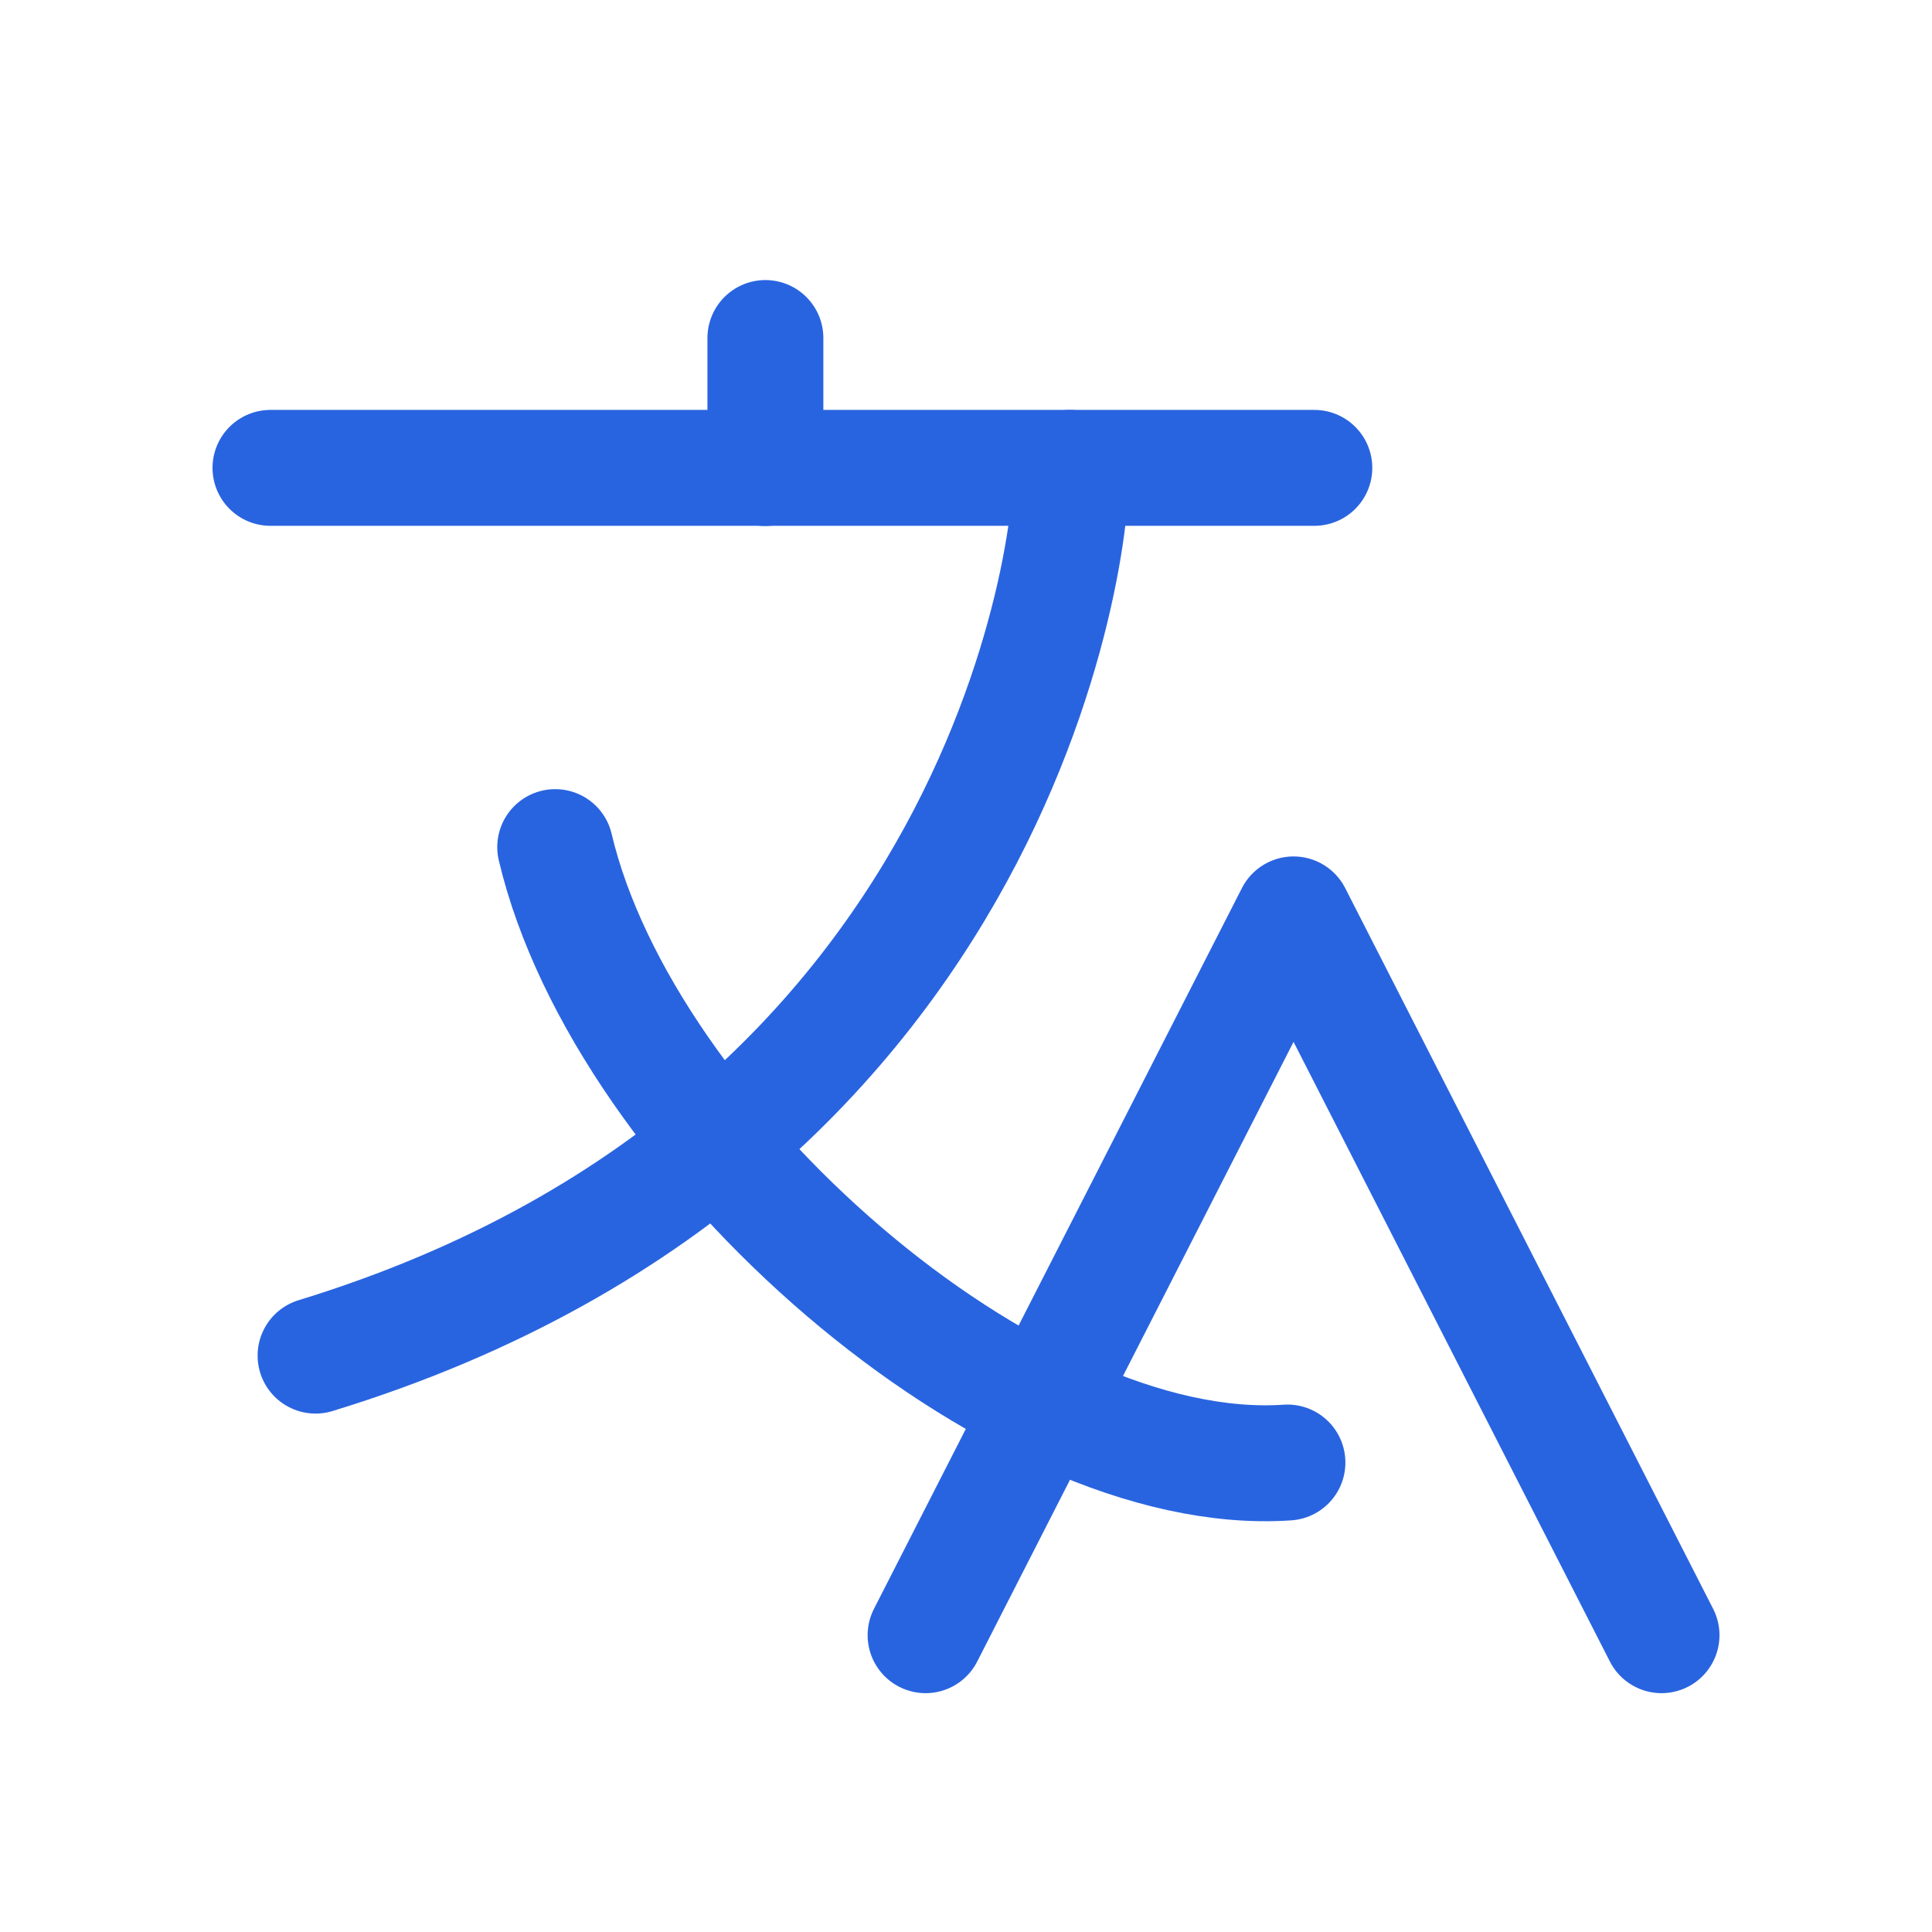 <svg width="24" height="24" viewBox="0 0 24 24" fill="none" xmlns="http://www.w3.org/2000/svg">
<g id="icon_my">
<path id="Vector" d="M15.993 18.168C12.575 18.402 7.756 14.158 6.897 10.523" stroke="#2964E0" stroke-width="1.44" stroke-linecap="round" stroke-linejoin="round"/>
<path id="Vector_2" d="M3.36 5.812H16.327" stroke="#2964E0" stroke-width="1.44" stroke-linecap="round" stroke-linejoin="round"/>
<path id="Vector_3" d="M9.508 4.199V5.814" stroke="#2964E0" stroke-width="1.44" stroke-linecap="round" stroke-linejoin="round"/>
<path id="Vector_4" d="M11.498 20.313L16.069 11.359L20.64 20.313" stroke="#2964E0" stroke-width="1.44" stroke-linecap="round" stroke-linejoin="round"/>
<path id="Vector_5" d="M13.291 5.812C13.401 6.041 12.844 14.109 3.92 16.84" stroke="#2964E0" stroke-width="1.44" stroke-linecap="round" stroke-linejoin="round"/>
</g>
</svg>
